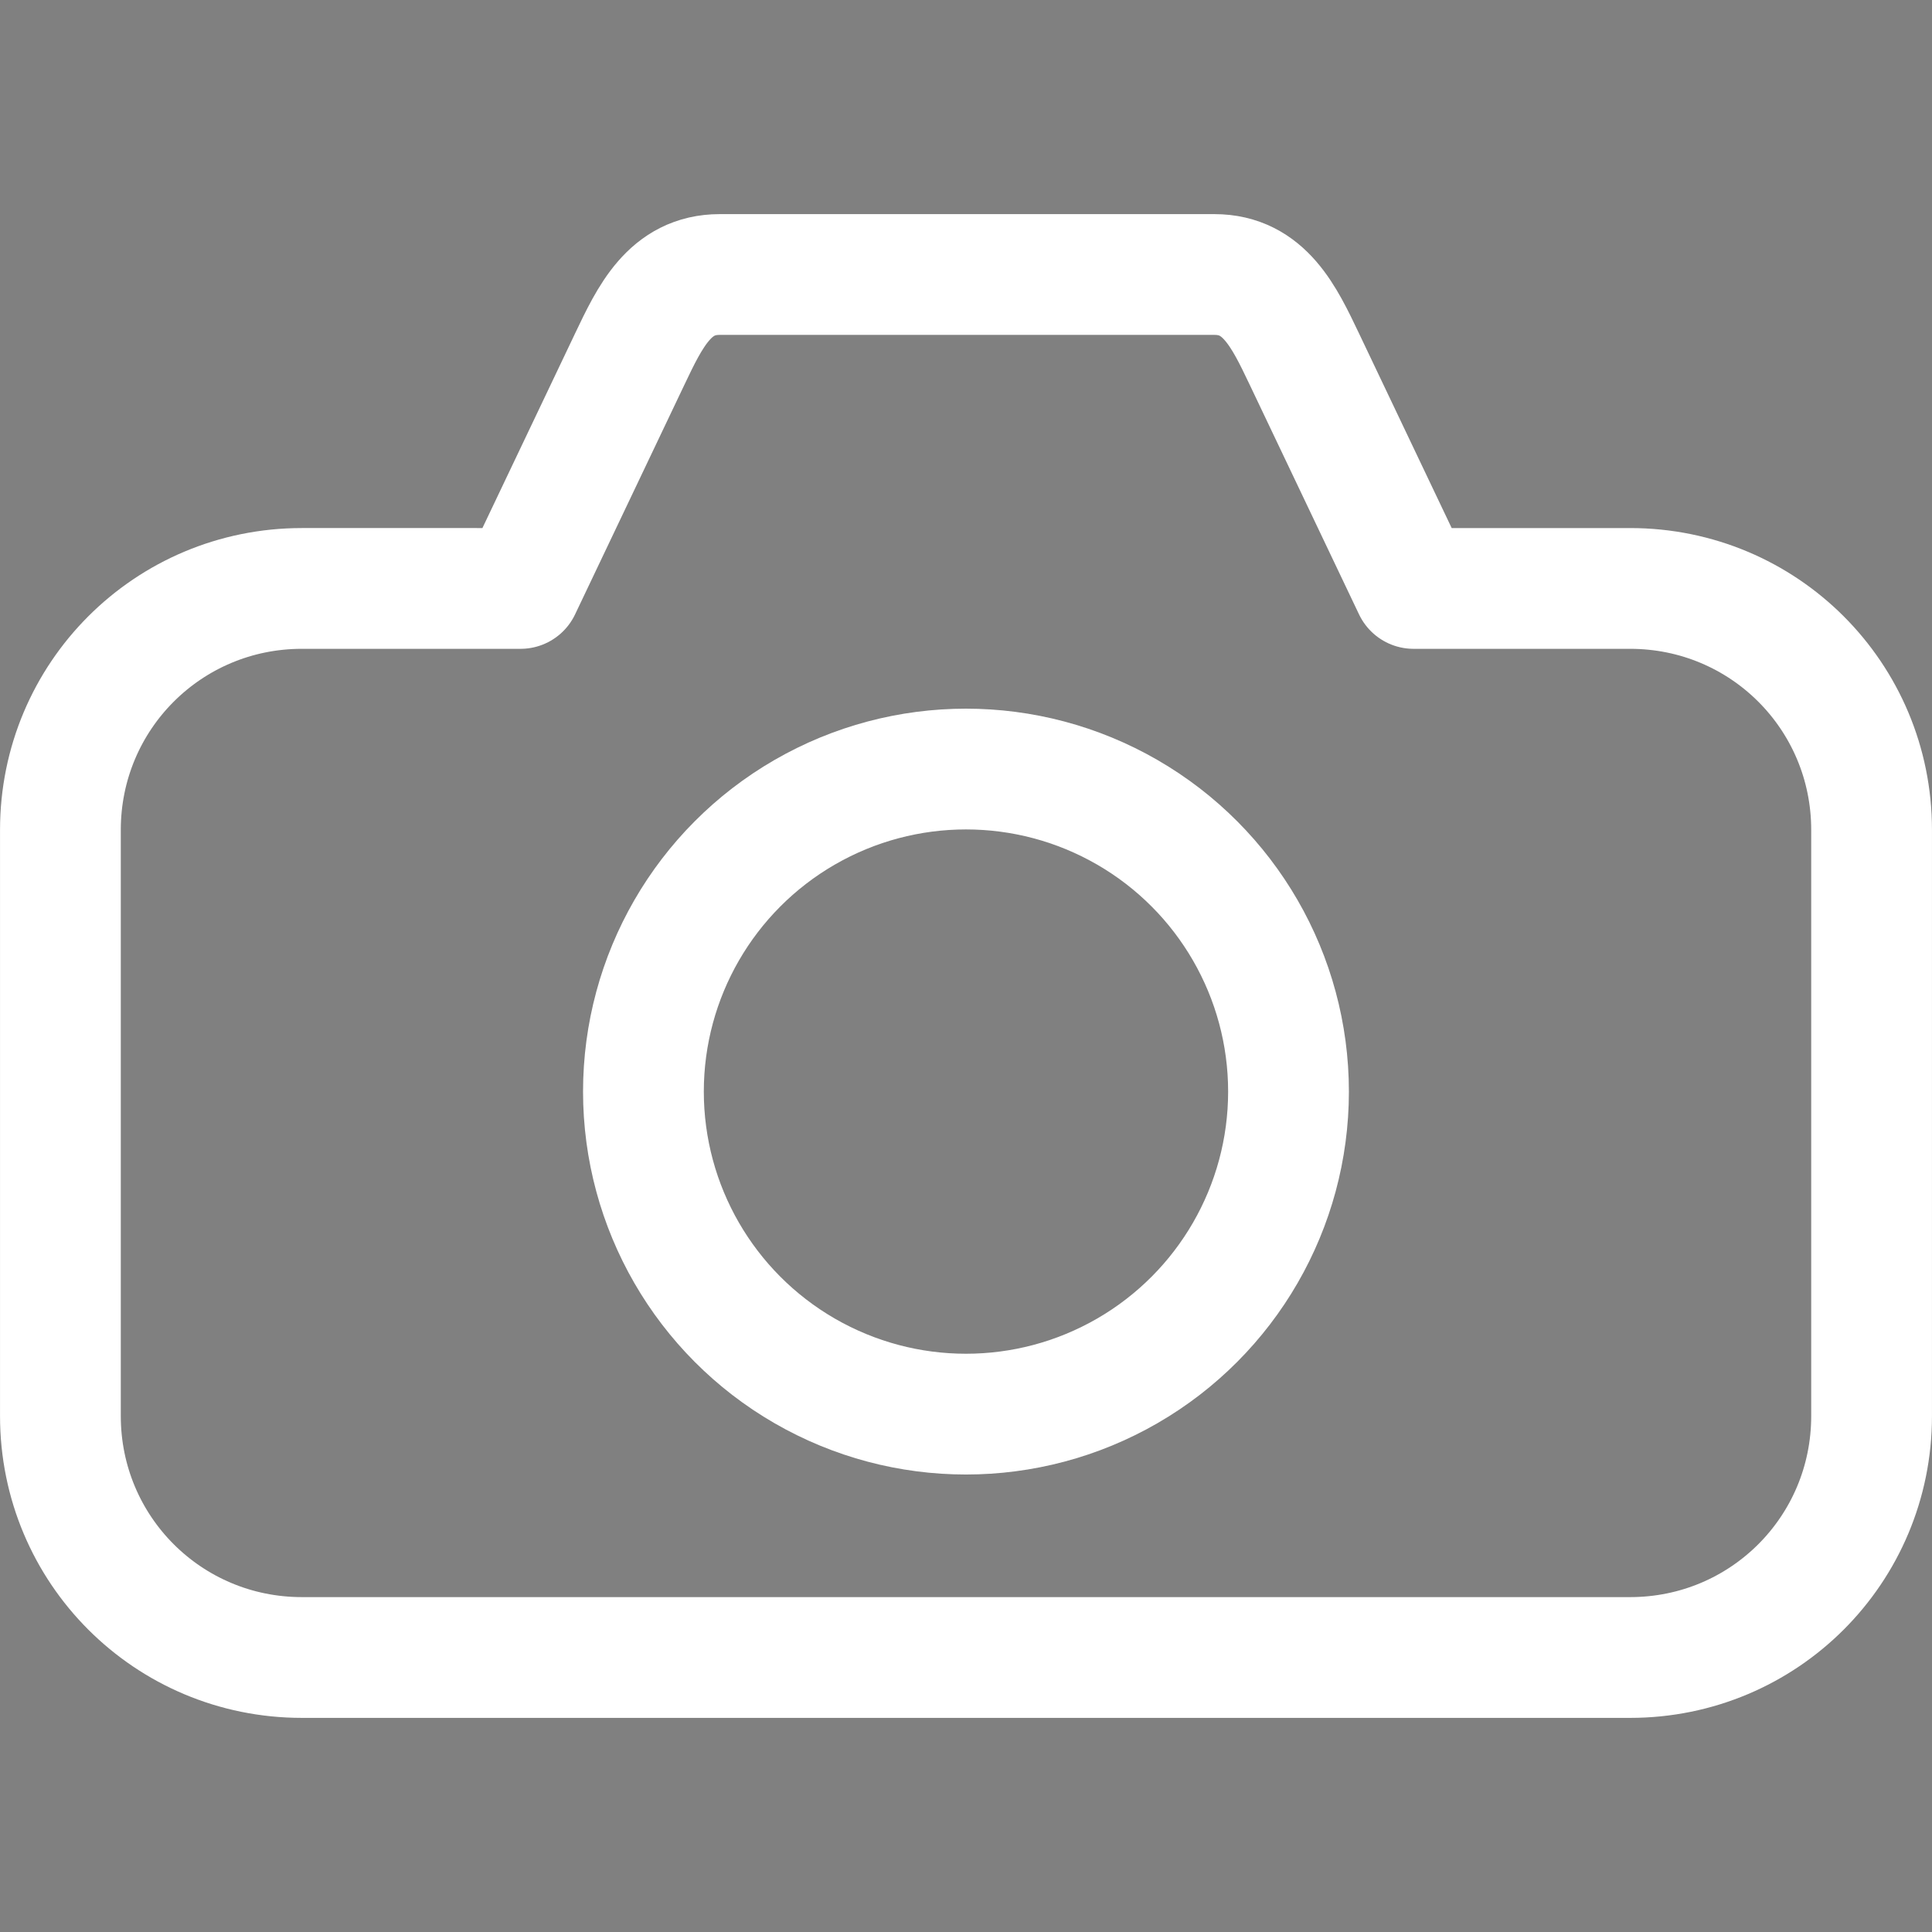 <?xml version="1.0" encoding="UTF-8" standalone="no"?>
<!-- Created with Inkscape (http://www.inkscape.org/) -->

<svg
   xmlns:dc="http://purl.org/dc/elements/1.1/"
   xmlns:cc="http://creativecommons.org/ns#"
   xmlns:rdf="http://www.w3.org/1999/02/22-rdf-syntax-ns#"
   xmlns:svg="http://www.w3.org/2000/svg"
   xmlns="http://www.w3.org/2000/svg"
   xmlns:sodipodi="http://sodipodi.sourceforge.net/DTD/sodipodi-0.dtd"
   xmlns:inkscape="http://www.inkscape.org/namespaces/inkscape"
   width="128"
   height="128"
   viewBox="0 0 33.867 33.867"
   version="1.1"
   id="svg8"
   inkscape:version="0.92.5 (2060ec1f9f, 2020-04-08)"
   sodipodi:docname="ic_camera.svg">
  <rect x="0" y="0" width="33.867" height="33.867" fill="#808080" stroke="none"/>
  <defs
     id="defs2" />
  <sodipodi:namedview
     id="base"
     pagecolor="#4b4b4b"
     bordercolor="#666666"
     borderopacity="1.0"
     inkscape:pageopacity="0"
     inkscape:pageshadow="2"
     inkscape:zoom="0.70000001"
     inkscape:cx="-411.18244"
     inkscape:cy="14.26769"
     inkscape:document-units="px"
     inkscape:current-layer="layer1"
     showgrid="false"
     units="px"
     inkscape:window-width="2560"
     inkscape:window-height="1382"
     inkscape:window-x="0"
     inkscape:window-y="0"
     inkscape:window-maximized="1"
     showguides="true"
     inkscape:guide-bbox="true" />
  <g
     inkscape:label="Layer 1"
     inkscape:groupmode="layer"
     id="layer1"
     transform="translate(0,-263.133)">
    <flowRoot
       xml:space="preserve"
       id="flowRoot981"
       style="font-style:normal;font-weight:normal;font-size:40px;line-height:1.25;font-family:sans-serif;letter-spacing:0px;word-spacing:0px;fill:#000000;fill-opacity:1;stroke:none;stroke-width:0.935"
       transform="matrix(1.071,0,0,1.067,-1.21,-19.391)"><flowRegion
         id="flowRegion983"
         style="stroke-width:0.935"><rect
           id="rect985"
           width="139.643"
           height="128.75"
           x="8.75"
           y="4.964"
           style="stroke-width:0.935" /></flowRegion><flowPara
         id="flowPara987"
         style="stroke-width:0.935" /></flowRoot>    <path
       style="opacity:1;fill:none;fill-opacity:1;fill-rule:evenodd;stroke:#ffffff;stroke-width:2.117;stroke-linecap:round;stroke-linejoin:round;stroke-miterlimit:4;stroke-dasharray:none;stroke-opacity:1"
       d="m 12.616,267.945 c -0.874,0 -1.222,0.738 -1.577,1.483 l -1.914,4.02 H 5.292 c -2.345,0 -4.233,1.888 -4.233,4.233 v 10.274 c 0,2.345 1.888,4.233 4.233,4.233 H 28.575 c 2.345,0 4.233,-1.888 4.233,-4.233 v -10.274 c 0,-2.345 -1.888,-4.233 -4.233,-4.233 h -3.796 l -1.914,-4.02 c -0.355,-0.745 -0.703,-1.483 -1.577,-1.483 z"
       id="rect858"
       inkscape:connector-curvature="0"
       sodipodi:nodetypes="sccssssssssccss" />
    <circle
       style="opacity:1;fill:none;fill-opacity:1;fill-rule:evenodd;stroke:#ffffff;stroke-width:2.117;stroke-linecap:round;stroke-linejoin:round;stroke-miterlimit:4;stroke-dasharray:none;stroke-opacity:1"
       id="path879"
       cx="16.933"
       cy="282.268"
       r="5.654" />
  </g>
</svg>

